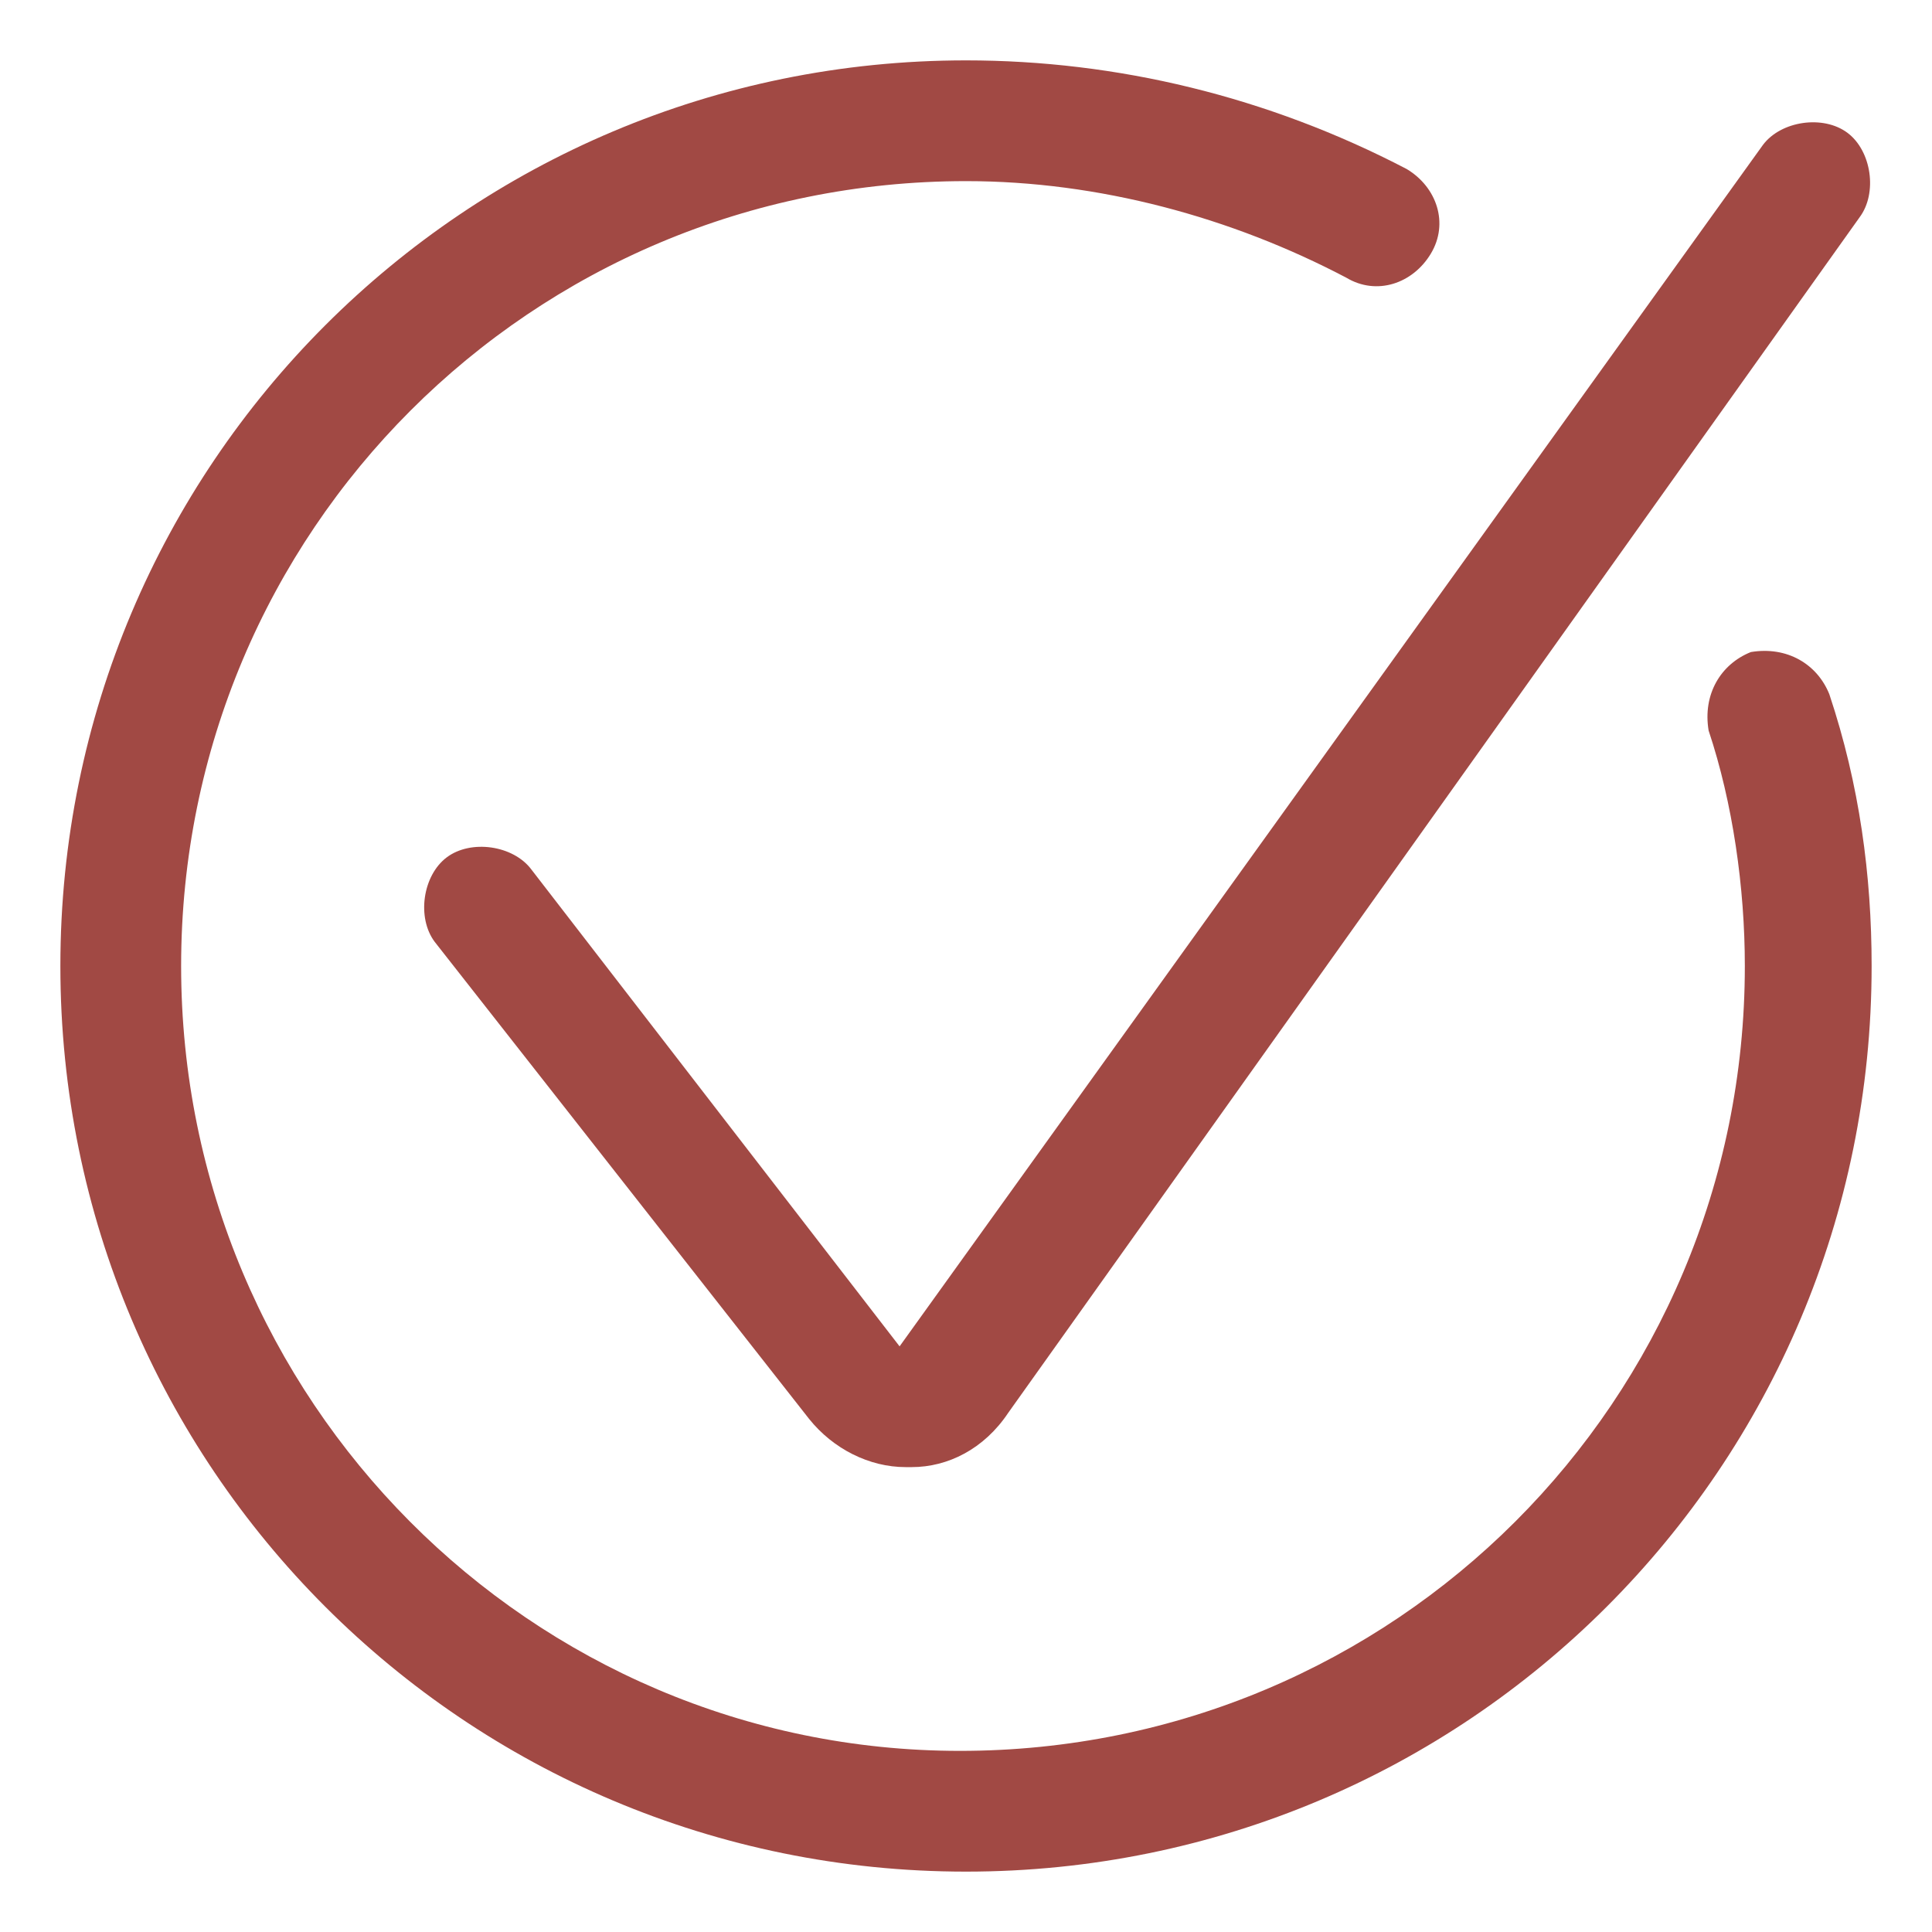 <?xml version="1.0" encoding="utf-8"?>
<!-- Generator: Adobe Illustrator 19.1.0, SVG Export Plug-In . SVG Version: 6.00 Build 0)  -->
<svg version="1.1" id="Layer_1" xmlns="http://www.w3.org/2000/svg" xmlns:xlink="http://www.w3.org/1999/xlink" x="0px" y="0px"
	 width="32px" height="32px" viewBox="0 0 32 32" style="enable-background:new 0 0 32 32;" xml:space="preserve">
<style type="text/css">
	.st0{fill:#A14944;}
</style>
<g>
	<path class="st0" d="M30.3,11.5c-0.2-0.5-0.7-0.8-1.3-0.7c-0.5,0.2-0.8,0.7-0.7,1.3c0.4,1.2,0.6,2.6,0.6,3.9c0,7.2-5.8,13-13,13
		C8.8,29,3,23.2,3,16C3,8.8,8.8,3,16,3c2.2,0,4.4,0.6,6.3,1.6c0.5,0.3,1.1,0.1,1.4-0.4c0.3-0.5,0.1-1.1-0.4-1.4C21,1.6,18.5,1,16,1
		C7.7,1,1,7.7,1,16c0,8.3,6.7,15,15,15c8.3,0,15-6.7,15-15C31,14.5,30.8,13,30.3,11.5z"/>
	<path class="st0" d="M8.8,14.4c-0.3-0.4-1-0.5-1.4-0.2c-0.4,0.3-0.5,1-0.2,1.4l6.2,7.9c0.4,0.5,1,0.8,1.6,0.8c0,0,0,0,0.1,0
		c0.6,0,1.2-0.3,1.6-0.9L30.8,3.6c0.3-0.4,0.2-1.1-0.2-1.4c-0.4-0.3-1.1-0.2-1.4,0.2L14.9,22.3L8.8,14.4z"/>
</g>
</svg>
